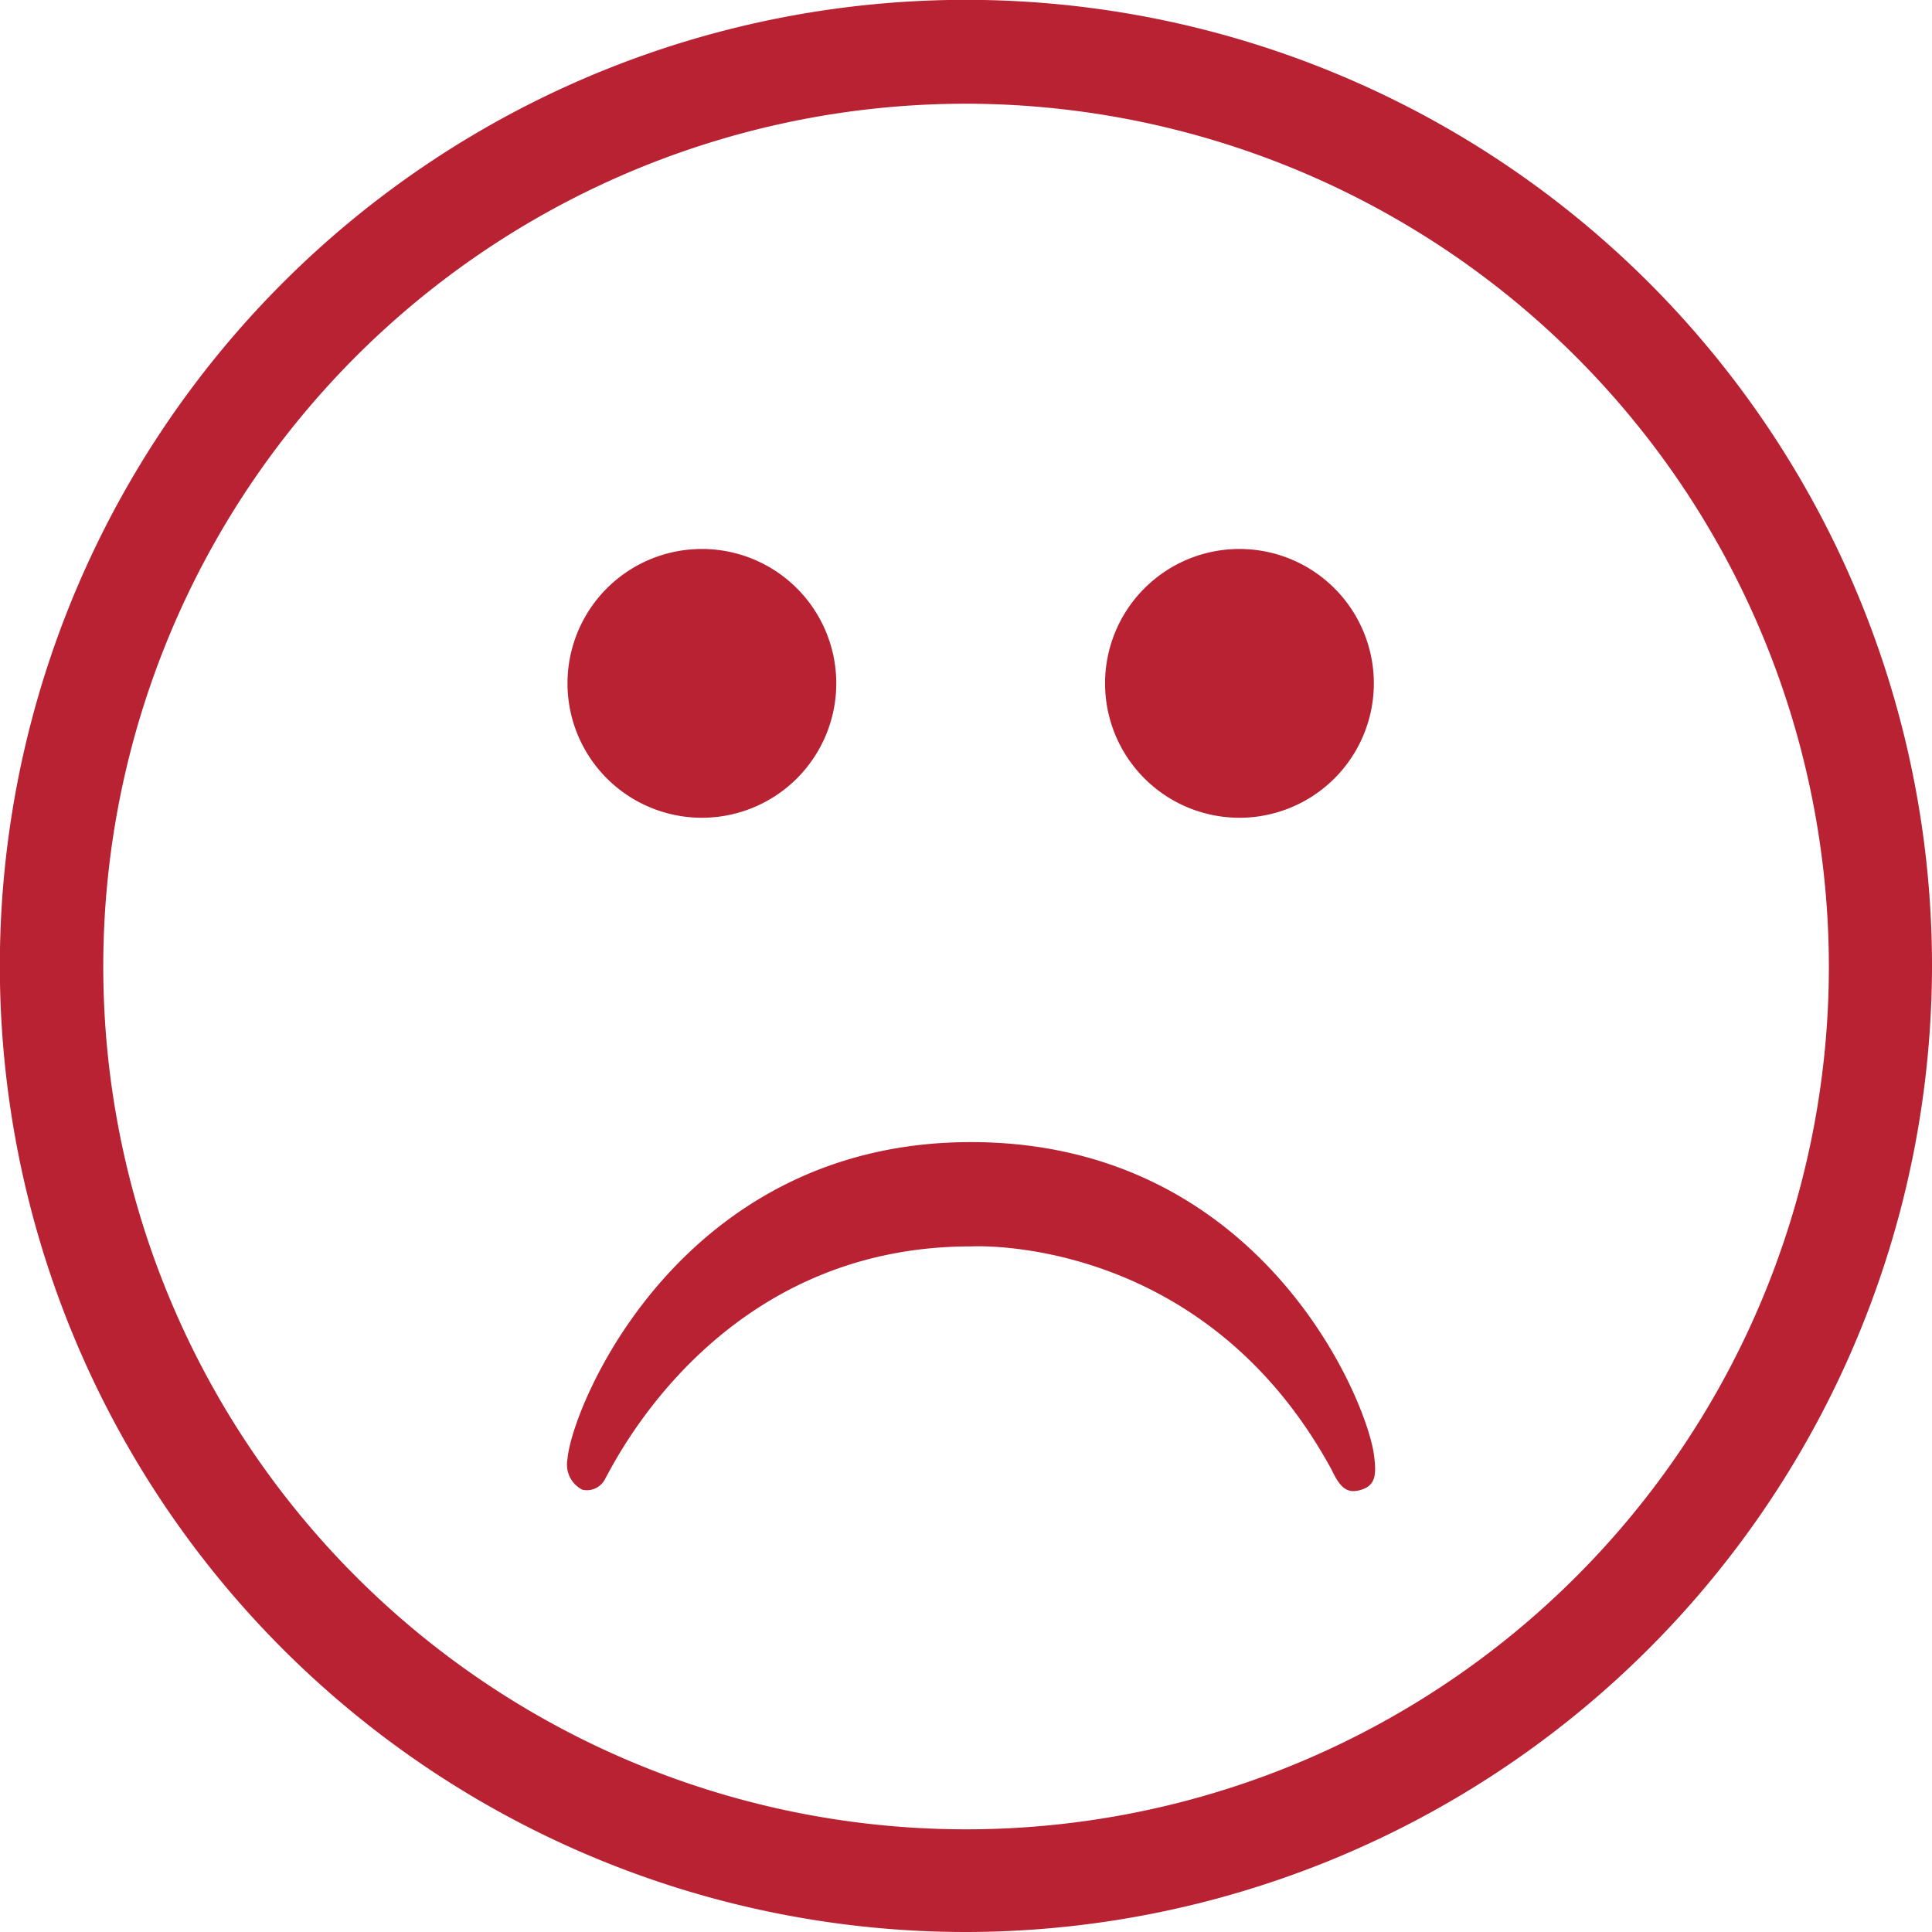 <svg xmlns="http://www.w3.org/2000/svg" viewBox="0 0 130.39 130.39"><defs><style>.cls-1{fill:#b82233;}</style></defs><title>mal</title><g id="Capa_2" data-name="Capa 2"><g id="Layer_1" data-name="Layer 1"><path class="cls-1" d="M56.44,46.12a9.07,9.07,0,1,1-9.07-9.07A9.07,9.07,0,0,1,56.44,46.12Z"/><path class="cls-1" d="M92.72,46.12a9.07,9.07,0,1,1-9.07-9.07A9.07,9.07,0,0,1,92.72,46.12Z"/><path class="cls-1" d="M65.2,130.39A65.2,65.2,0,1,1,130.39,65.2,65.27,65.27,0,0,1,65.2,130.39ZM65.2,7A58.23,58.23,0,1,0,123.43,65.2,58.29,58.29,0,0,0,65.2,7Z"/><path class="cls-1" d="M65.51,84.12s15.67-.94,24.37,15.09c.62,1.33,1.13,1.6,2,1.33,1-.31,1-1.1.86-2.26-.41-3.63-7.53-21.2-27.21-21.2S38.56,95,38.3,98.48a1.9,1.9,0,0,0,1,2.06,1.38,1.38,0,0,0,1.56-.77C41.58,98.51,48.57,84.12,65.51,84.12Z"/></g></g></svg>